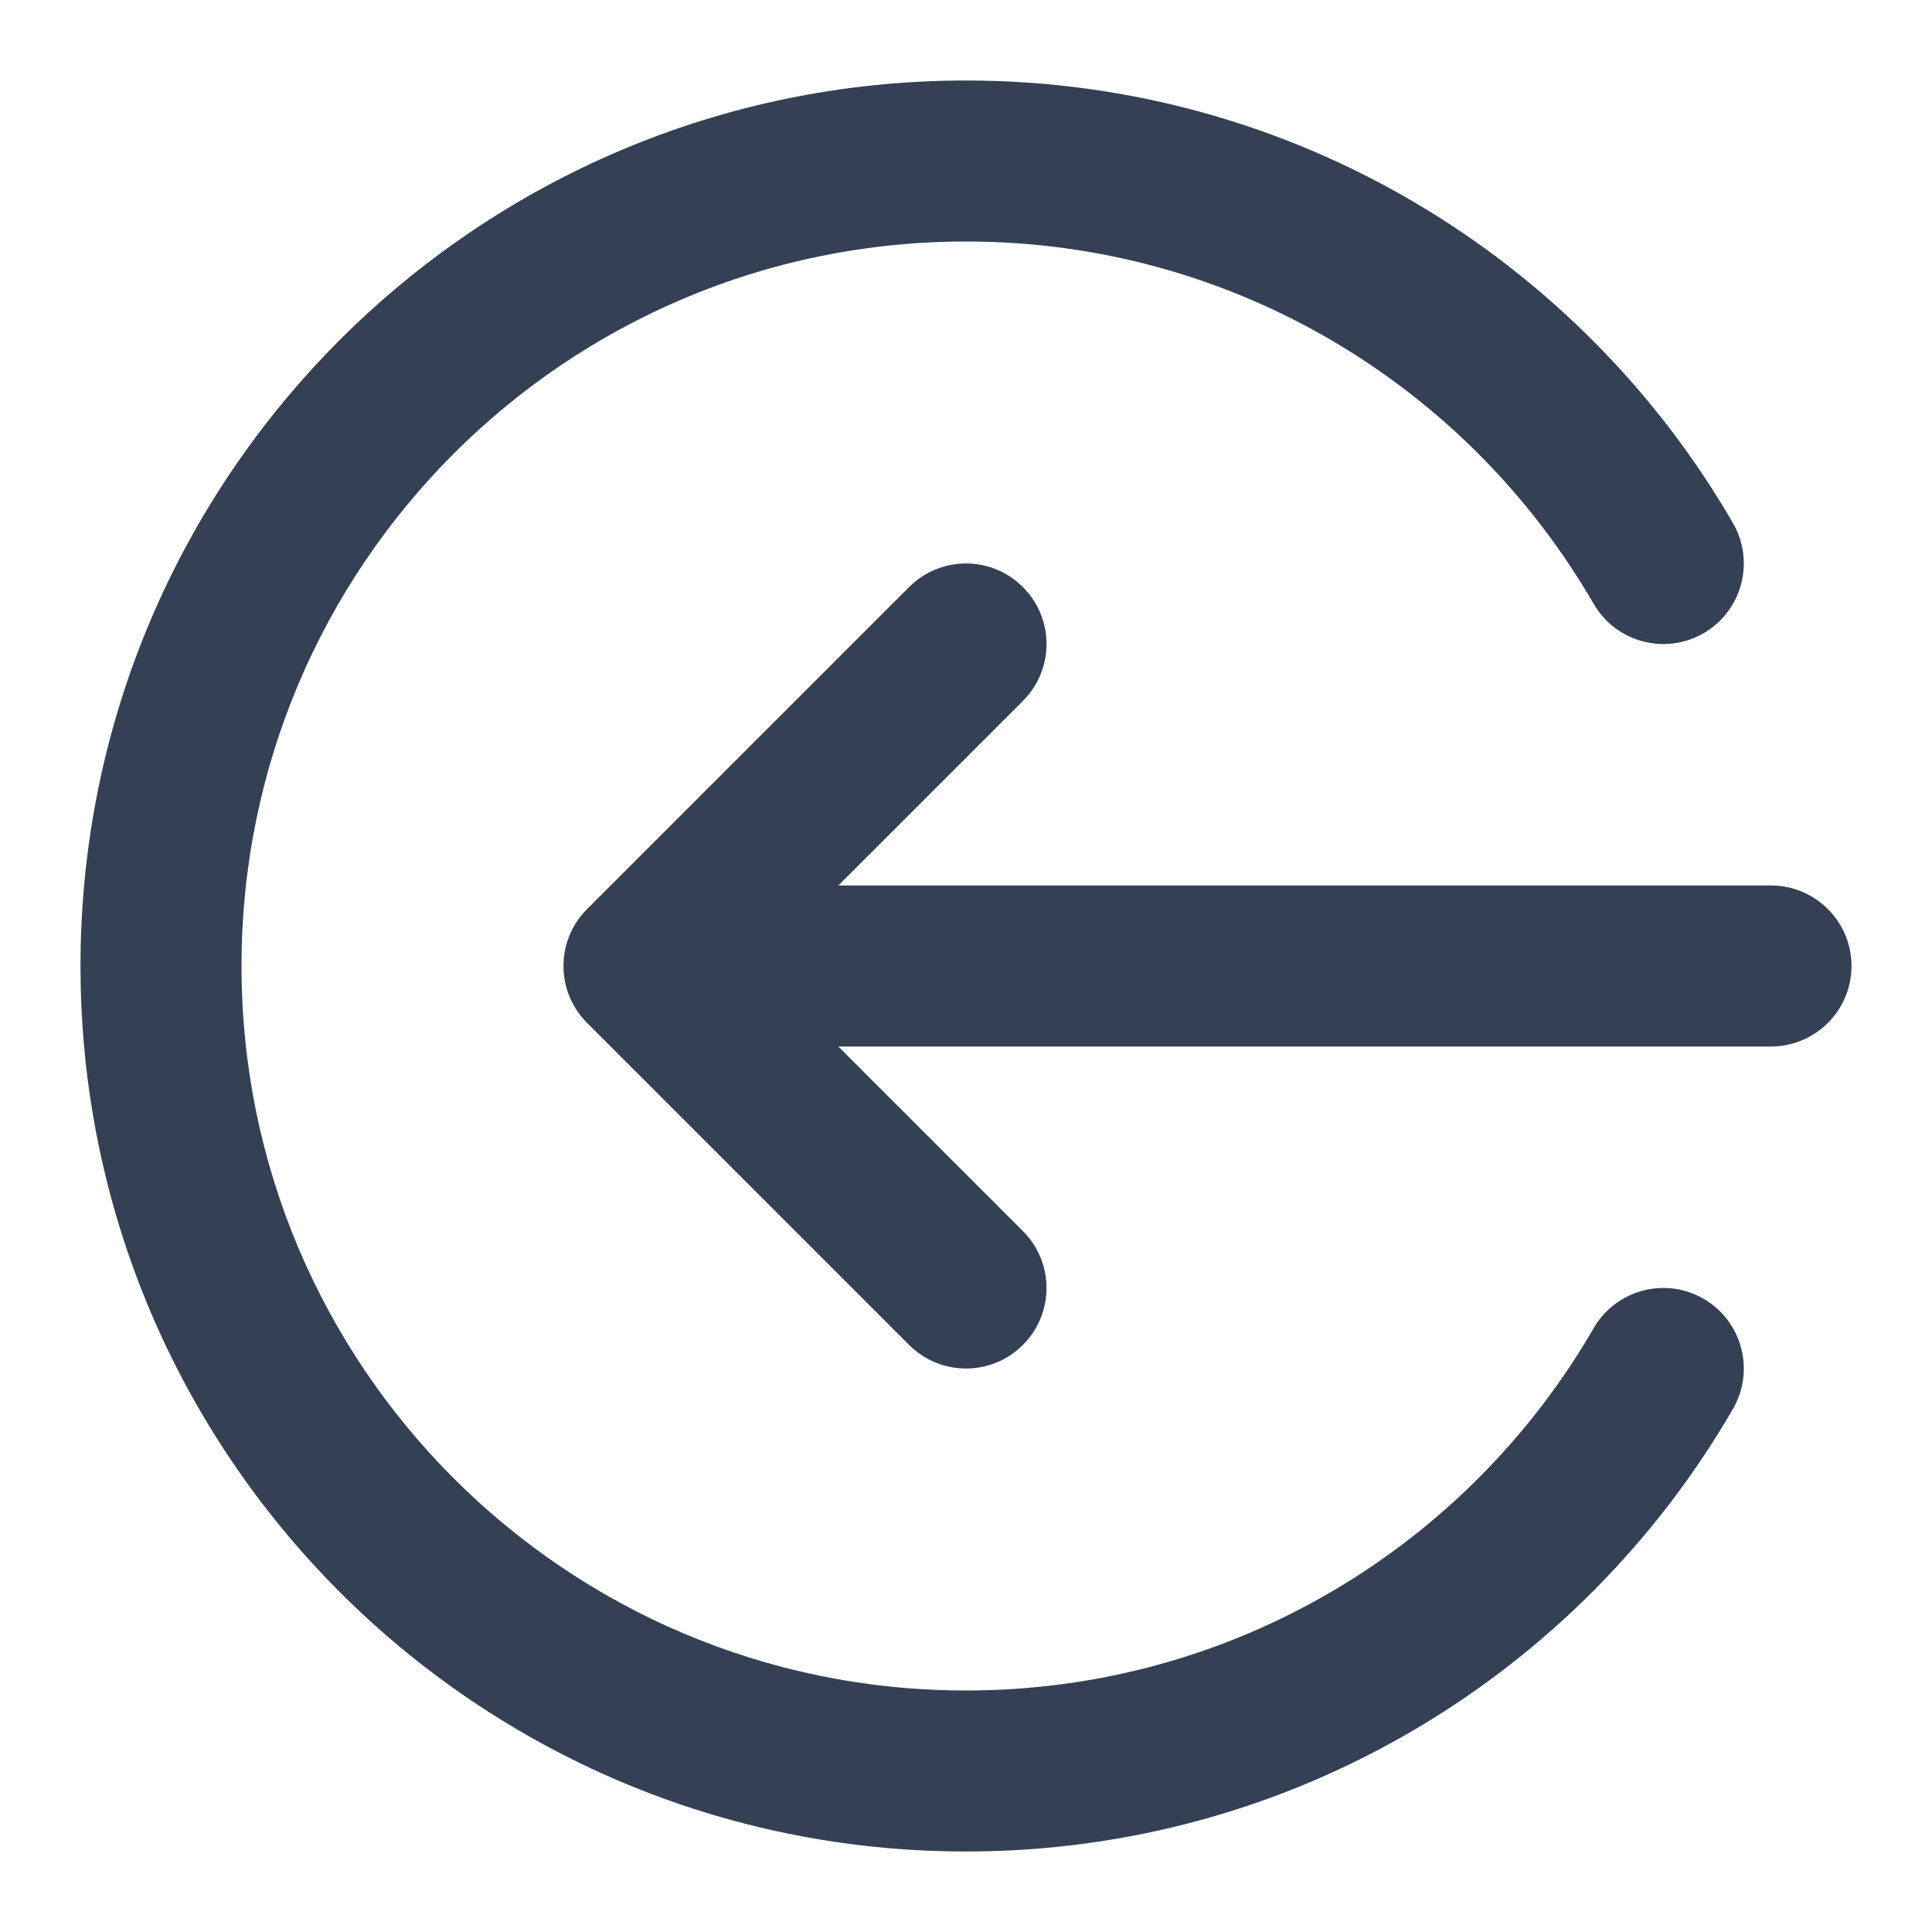<svg width="24" height="24" viewBox="0 0 24 24" fill="none" xmlns="http://www.w3.org/2000/svg">
<path fill-rule="evenodd" clip-rule="evenodd" d="M12 3C7.029 3 3 7.029 3 12C3 16.971 7.029 21 12 21C15.33 21 18.239 19.192 19.797 16.499C20.073 16.021 20.685 15.858 21.163 16.134C21.641 16.411 21.804 17.023 21.528 17.501C19.627 20.786 16.073 23 12 23C5.925 23 1 18.075 1 12C1 5.925 5.925 1 12 1C16.073 1 19.627 3.214 21.528 6.499C21.804 6.977 21.641 7.589 21.163 7.866C20.685 8.142 20.073 7.979 19.797 7.501C18.239 4.808 15.33 3 12 3ZM12.707 7.293C13.098 7.683 13.098 8.317 12.707 8.707L10.414 11H22C22.552 11 23 11.448 23 12C23 12.552 22.552 13 22 13H10.414L12.707 15.293C13.098 15.683 13.098 16.317 12.707 16.707C12.317 17.098 11.683 17.098 11.293 16.707L7.293 12.707C6.902 12.317 6.902 11.683 7.293 11.293L11.293 7.293C11.683 6.902 12.317 6.902 12.707 7.293Z" fill="#344054"/>
</svg>
